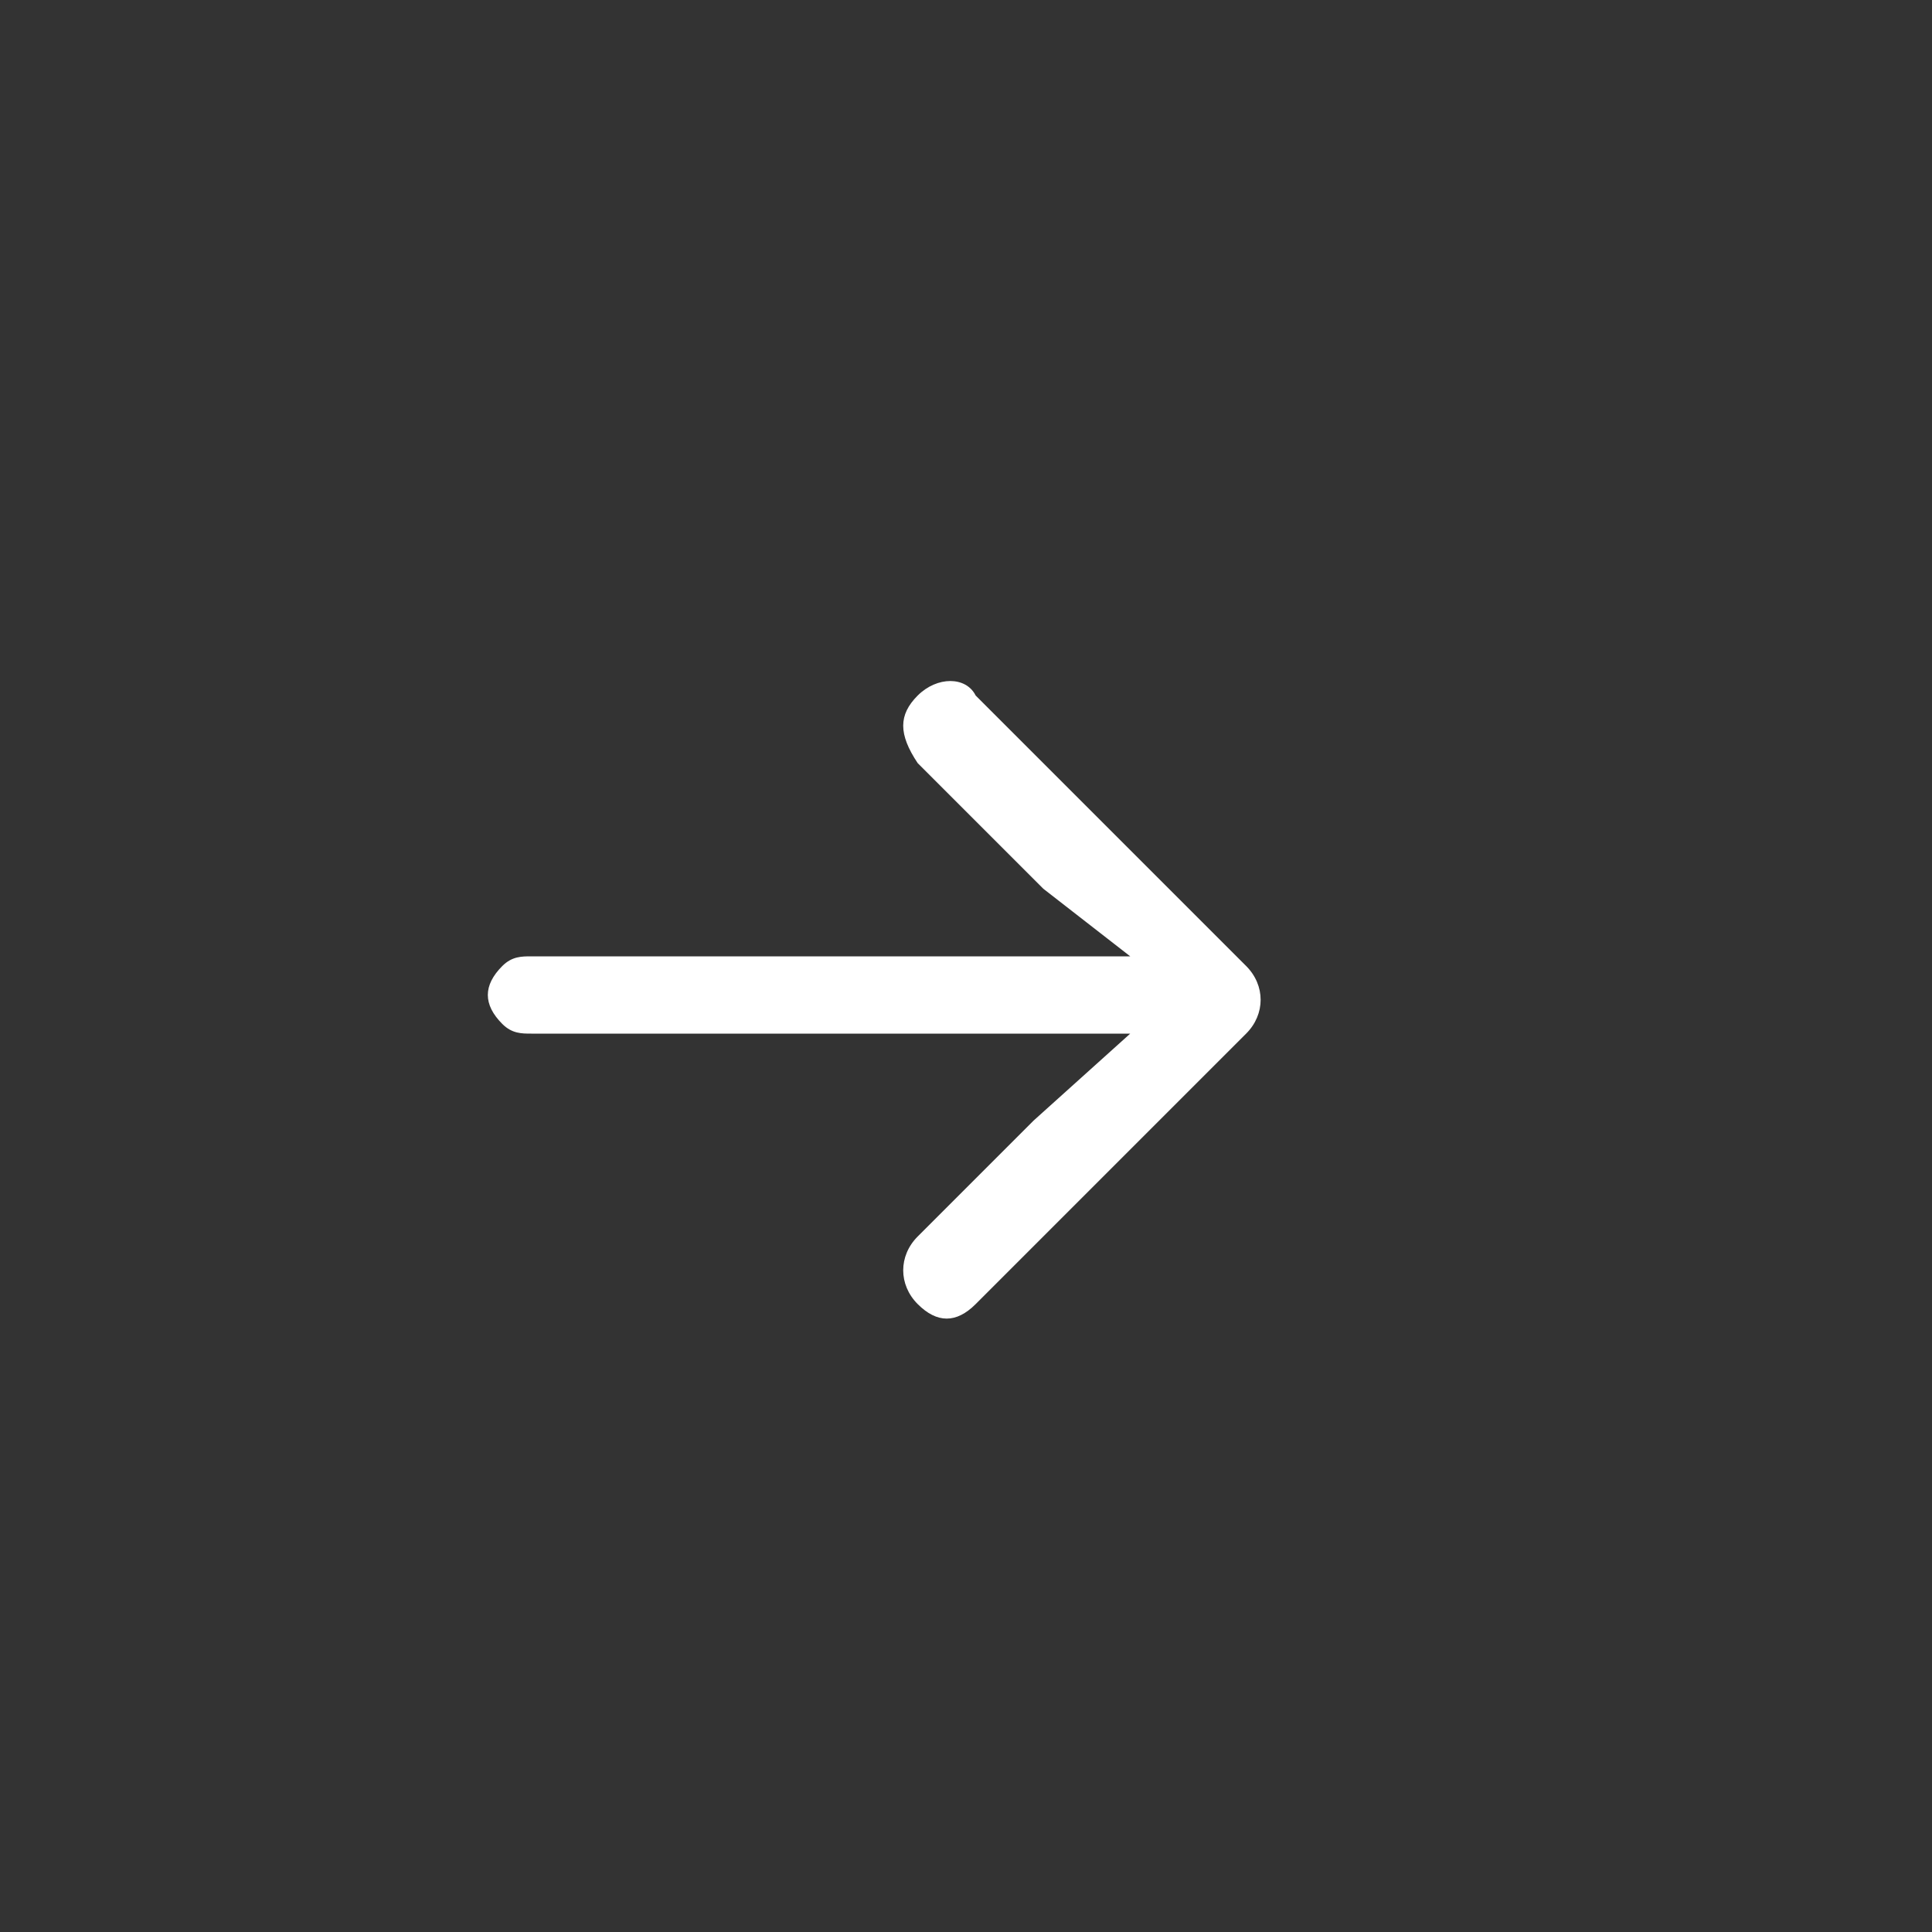 <?xml version="1.0" encoding="utf-8"?>
<!-- Generator: Adobe Illustrator 25.4.3, SVG Export Plug-In . SVG Version: 6.00 Build 0)  -->
<svg version="1.0" id="Layer_1" xmlns="http://www.w3.org/2000/svg" xmlns:xlink="http://www.w3.org/1999/xlink" x="0px" y="0px"
	 viewBox="0 0 20 20" enable-background="new 0 0 20 20" xml:space="preserve">
<rect x="0" y="0" width="20" height="20" fill="#333333" stroke="none"/>
<path fill="#FFFFFF" d="M9.5,13.5c0.2,0.2,0.4,0.2,0.6,0l2.8-2.8c0.2-0.2,0.2-0.5,0-0.7l-2.8-2.8C10,7,9.7,7,9.5,7.2
	c-0.2,0.2-0.2,0.4,0,0.7l1.3,1.3l0.9,0.7l-1.4,0H5.5c-0.1,0-0.2,0-0.3,0.1c-0.2,0.2-0.2,0.4,0,0.6c0.1,0.1,0.2,0.1,0.3,0.1l4.8,0
	l1.4,0l-1,0.9l-1.2,1.2C9.3,13,9.3,13.3,9.5,13.5z"/>
</svg>

